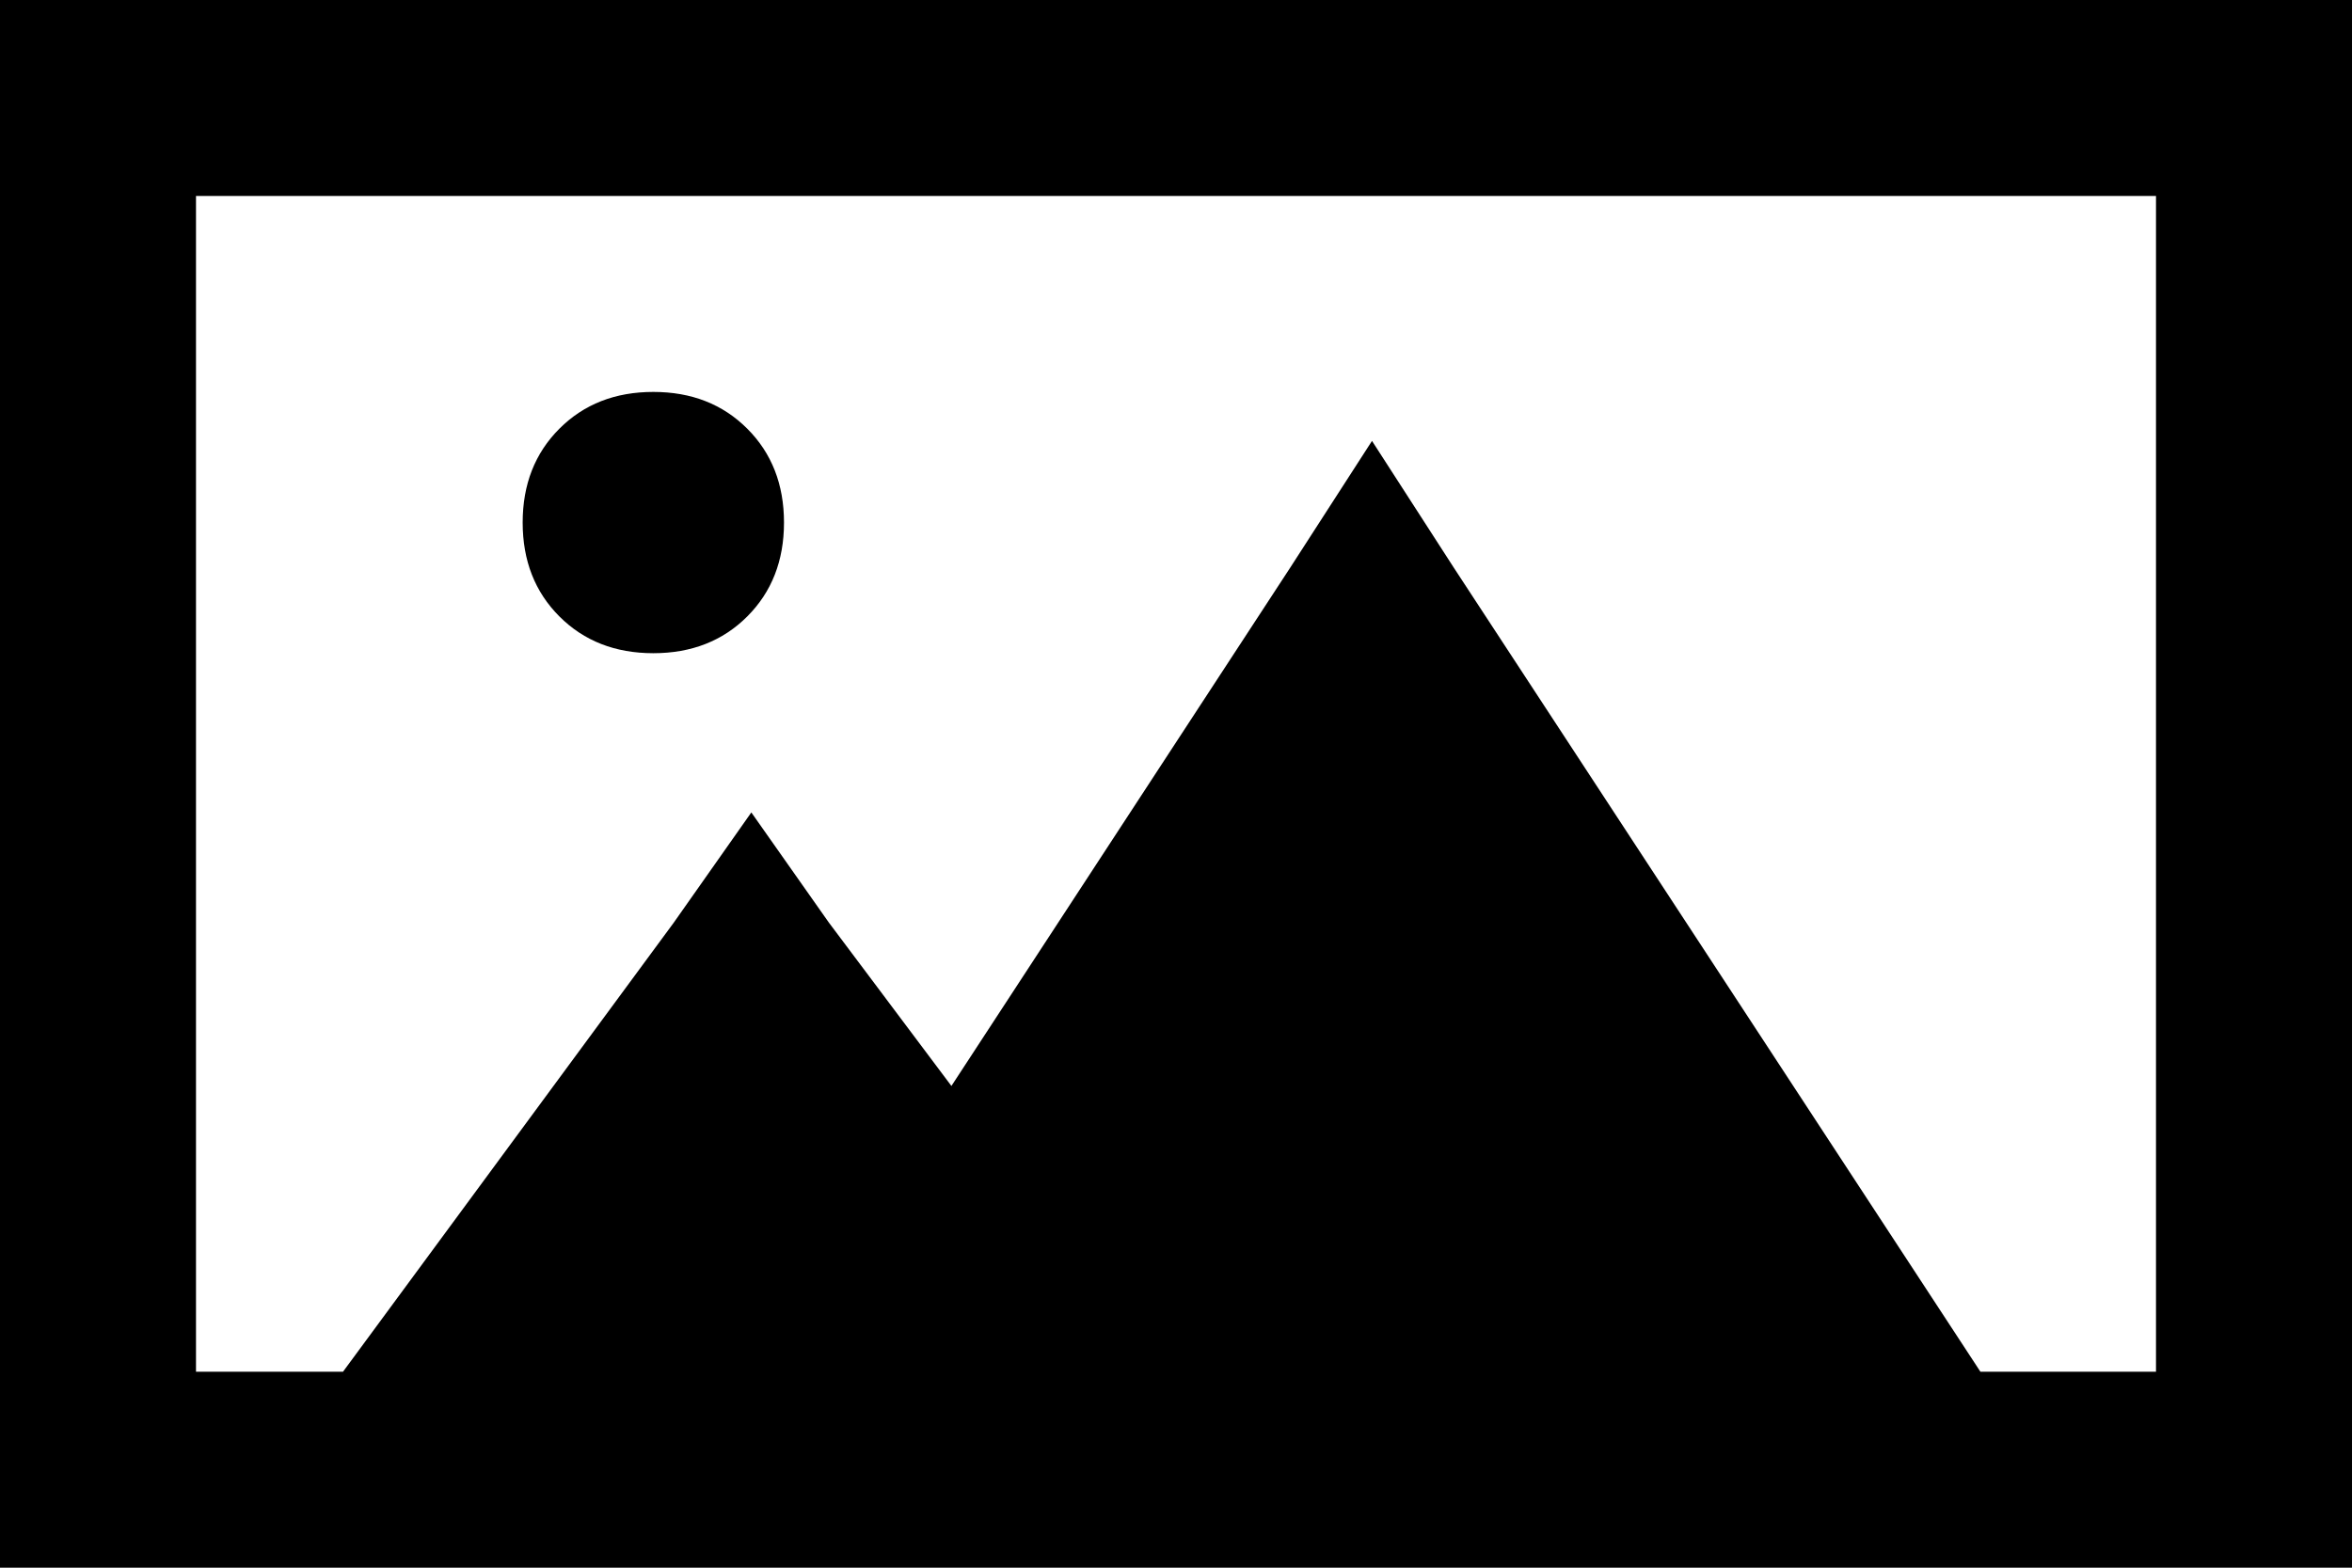 <svg xmlns="http://www.w3.org/2000/svg" viewBox="0 0 576 384">
    <path d="M 48 48 L 48 336 L 84 336 L 165 226 L 184 199 L 203 226 L 233 266 L 316 139 L 336 108 L 356 139 L 485 336 L 528 336 L 528 48 L 48 48 L 48 48 Z M 49 384 L 48 384 L 0 384 L 0 336 L 0 48 L 0 0 L 48 0 L 528 0 L 576 0 L 576 48 L 576 336 L 576 384 L 528 384 L 516 384 L 472 384 L 319 384 L 272 384 L 200 384 L 156 384 L 96 384 L 49 384 L 49 384 Z M 160 96 Q 174 96 183 105 L 183 105 Q 192 114 192 128 Q 192 142 183 151 Q 174 160 160 160 Q 146 160 137 151 Q 128 142 128 128 Q 128 114 137 105 Q 146 96 160 96 L 160 96 Z"/>
</svg>
